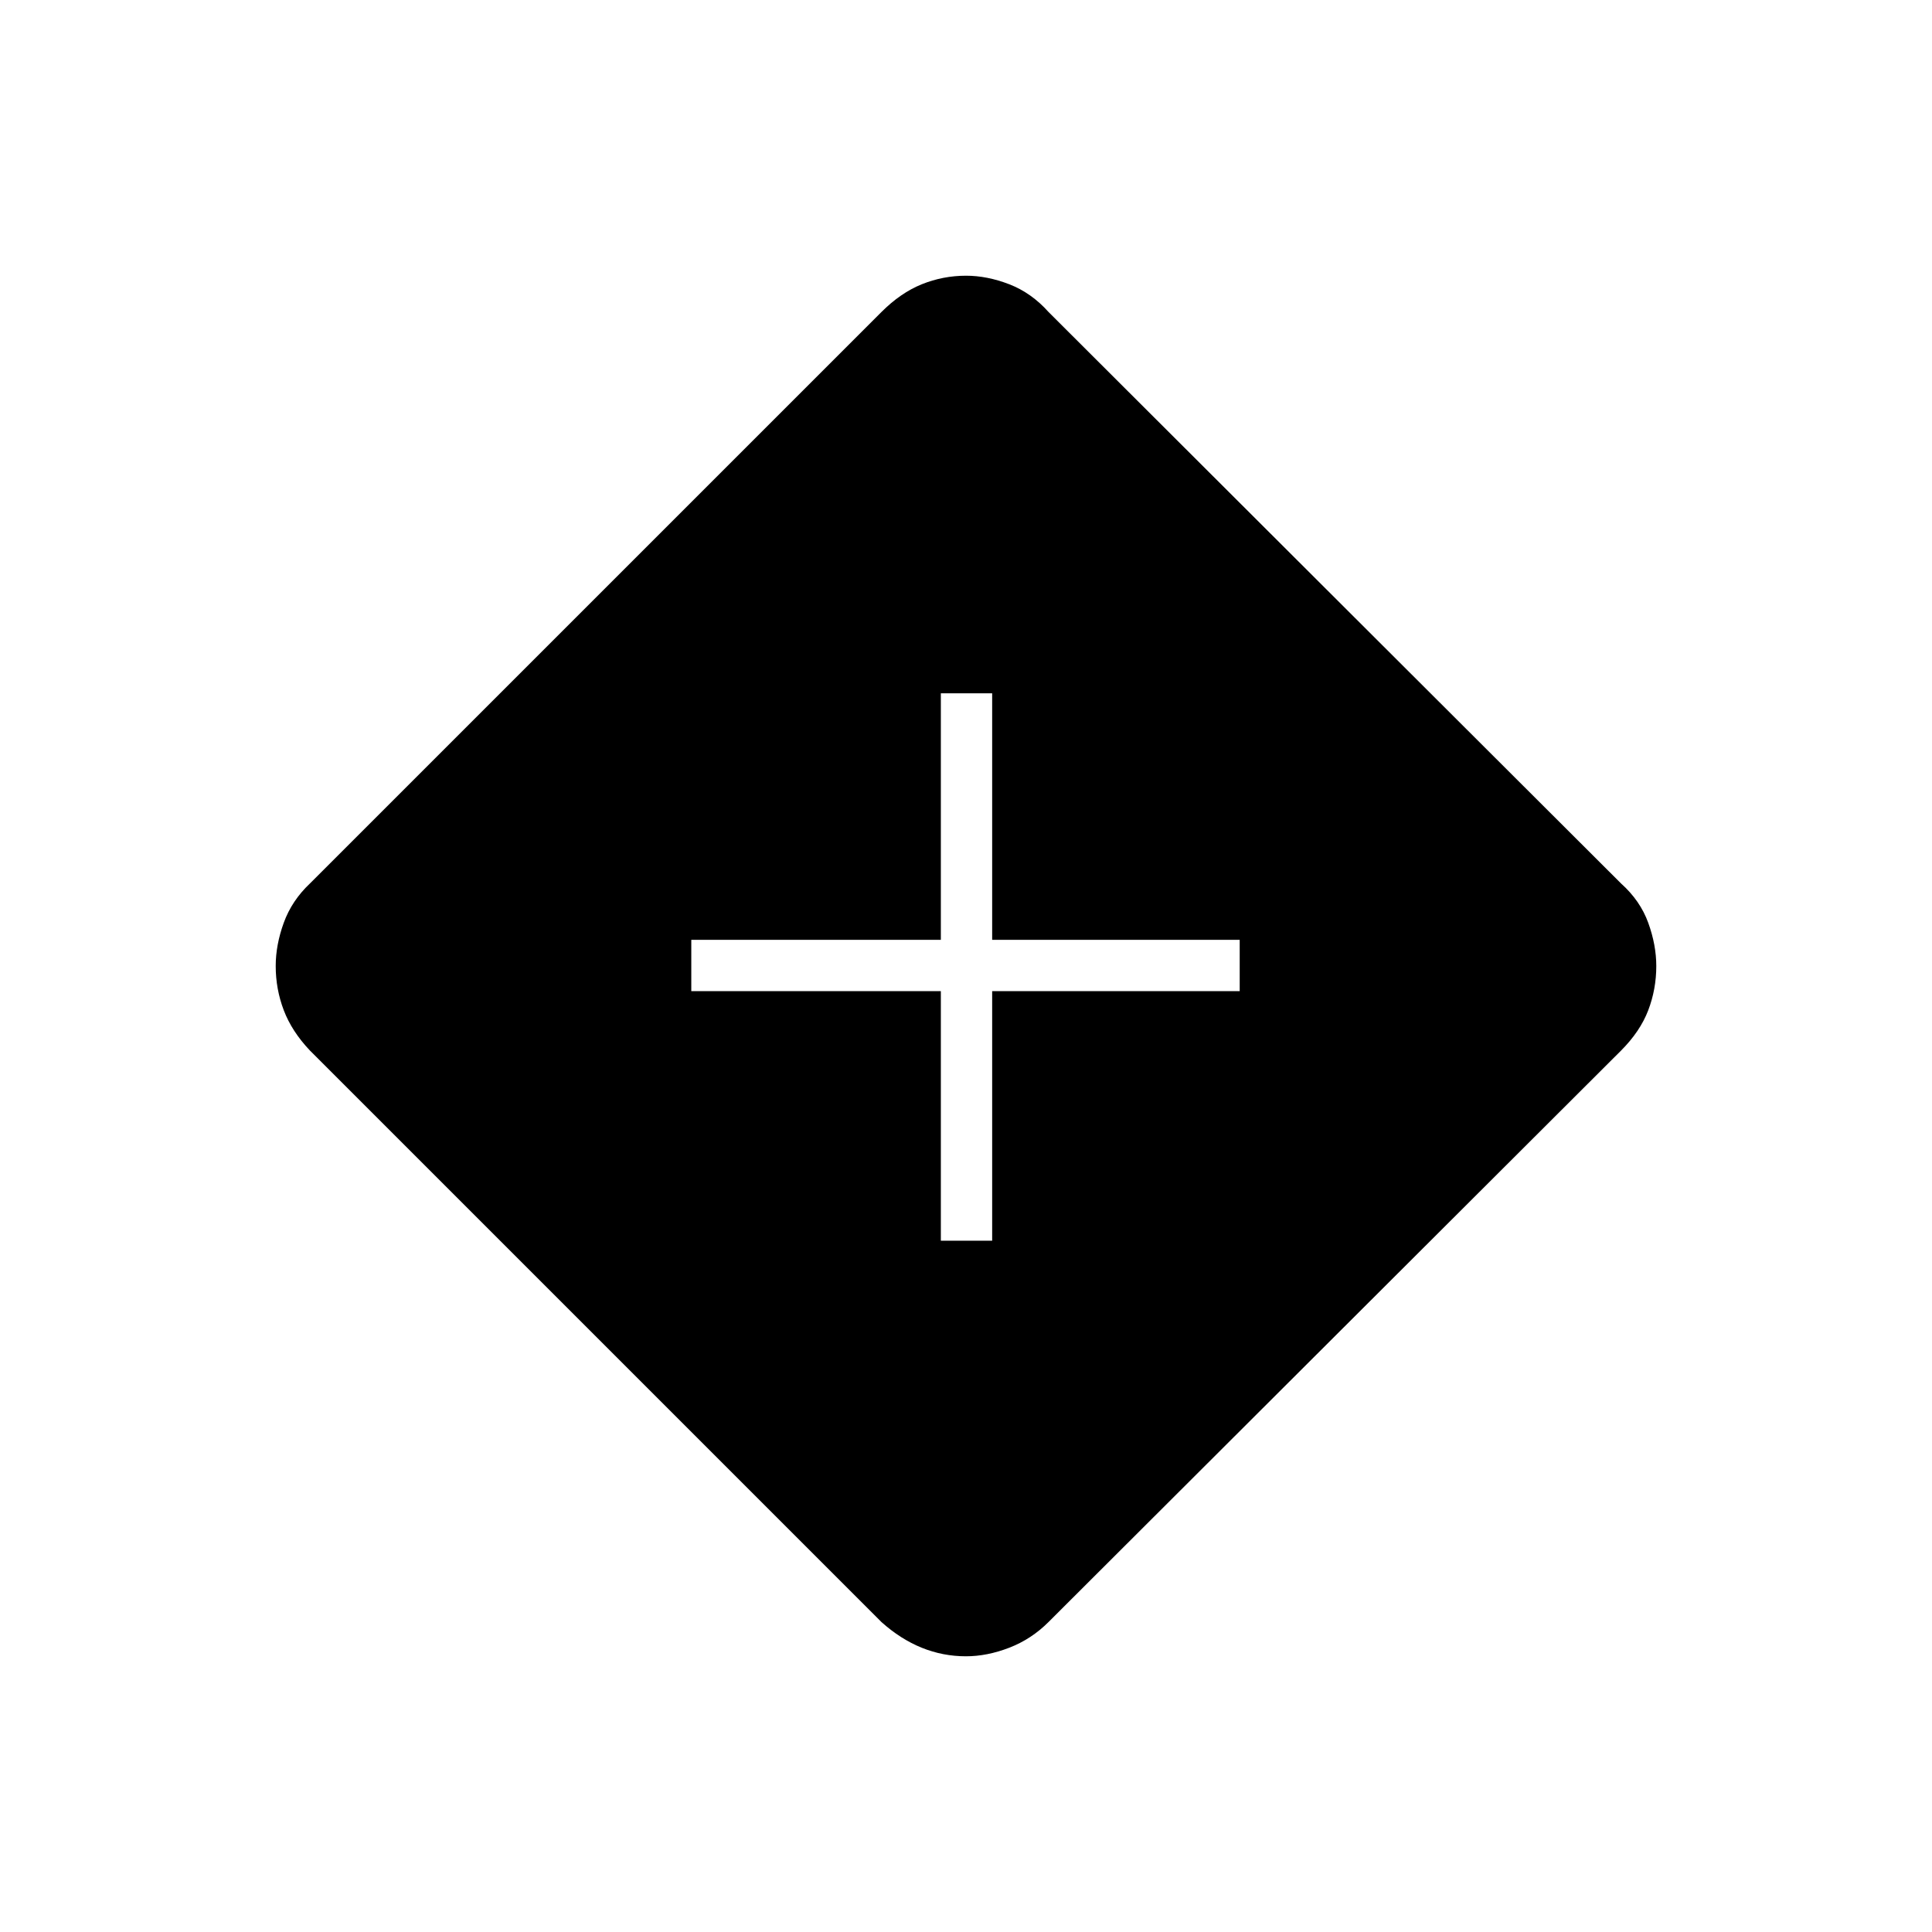 <svg xmlns="http://www.w3.org/2000/svg" height="24" viewBox="0 -960 960 960" width="24"><path d="M467.5-343.5H493v-124h123V-493H493v-122.5h-25.5V-493h-124v25.5h124v124ZM479.98-137q-11.46 0-21.97-4.25Q447.5-145.5 438-154L154-438q-9-9.5-13-20.02-4-10.51-4-21.98 0-10.47 4-21.48 4-11.02 13-19.52l283.93-283.91q9.57-9.59 20.1-13.84 10.54-4.25 22-4.25 10.47 0 21.47 4.25 11 4.25 19.57 13.84L805.5-521q9.5 8.5 13.5 19.53 4 11.04 4 21.5 0 11.47-4 21.97-4 10.5-13.57 20.09L521.06-154.08q-8.56 8.58-19.58 12.83-11.02 4.25-21.5 4.25Z"/></svg>